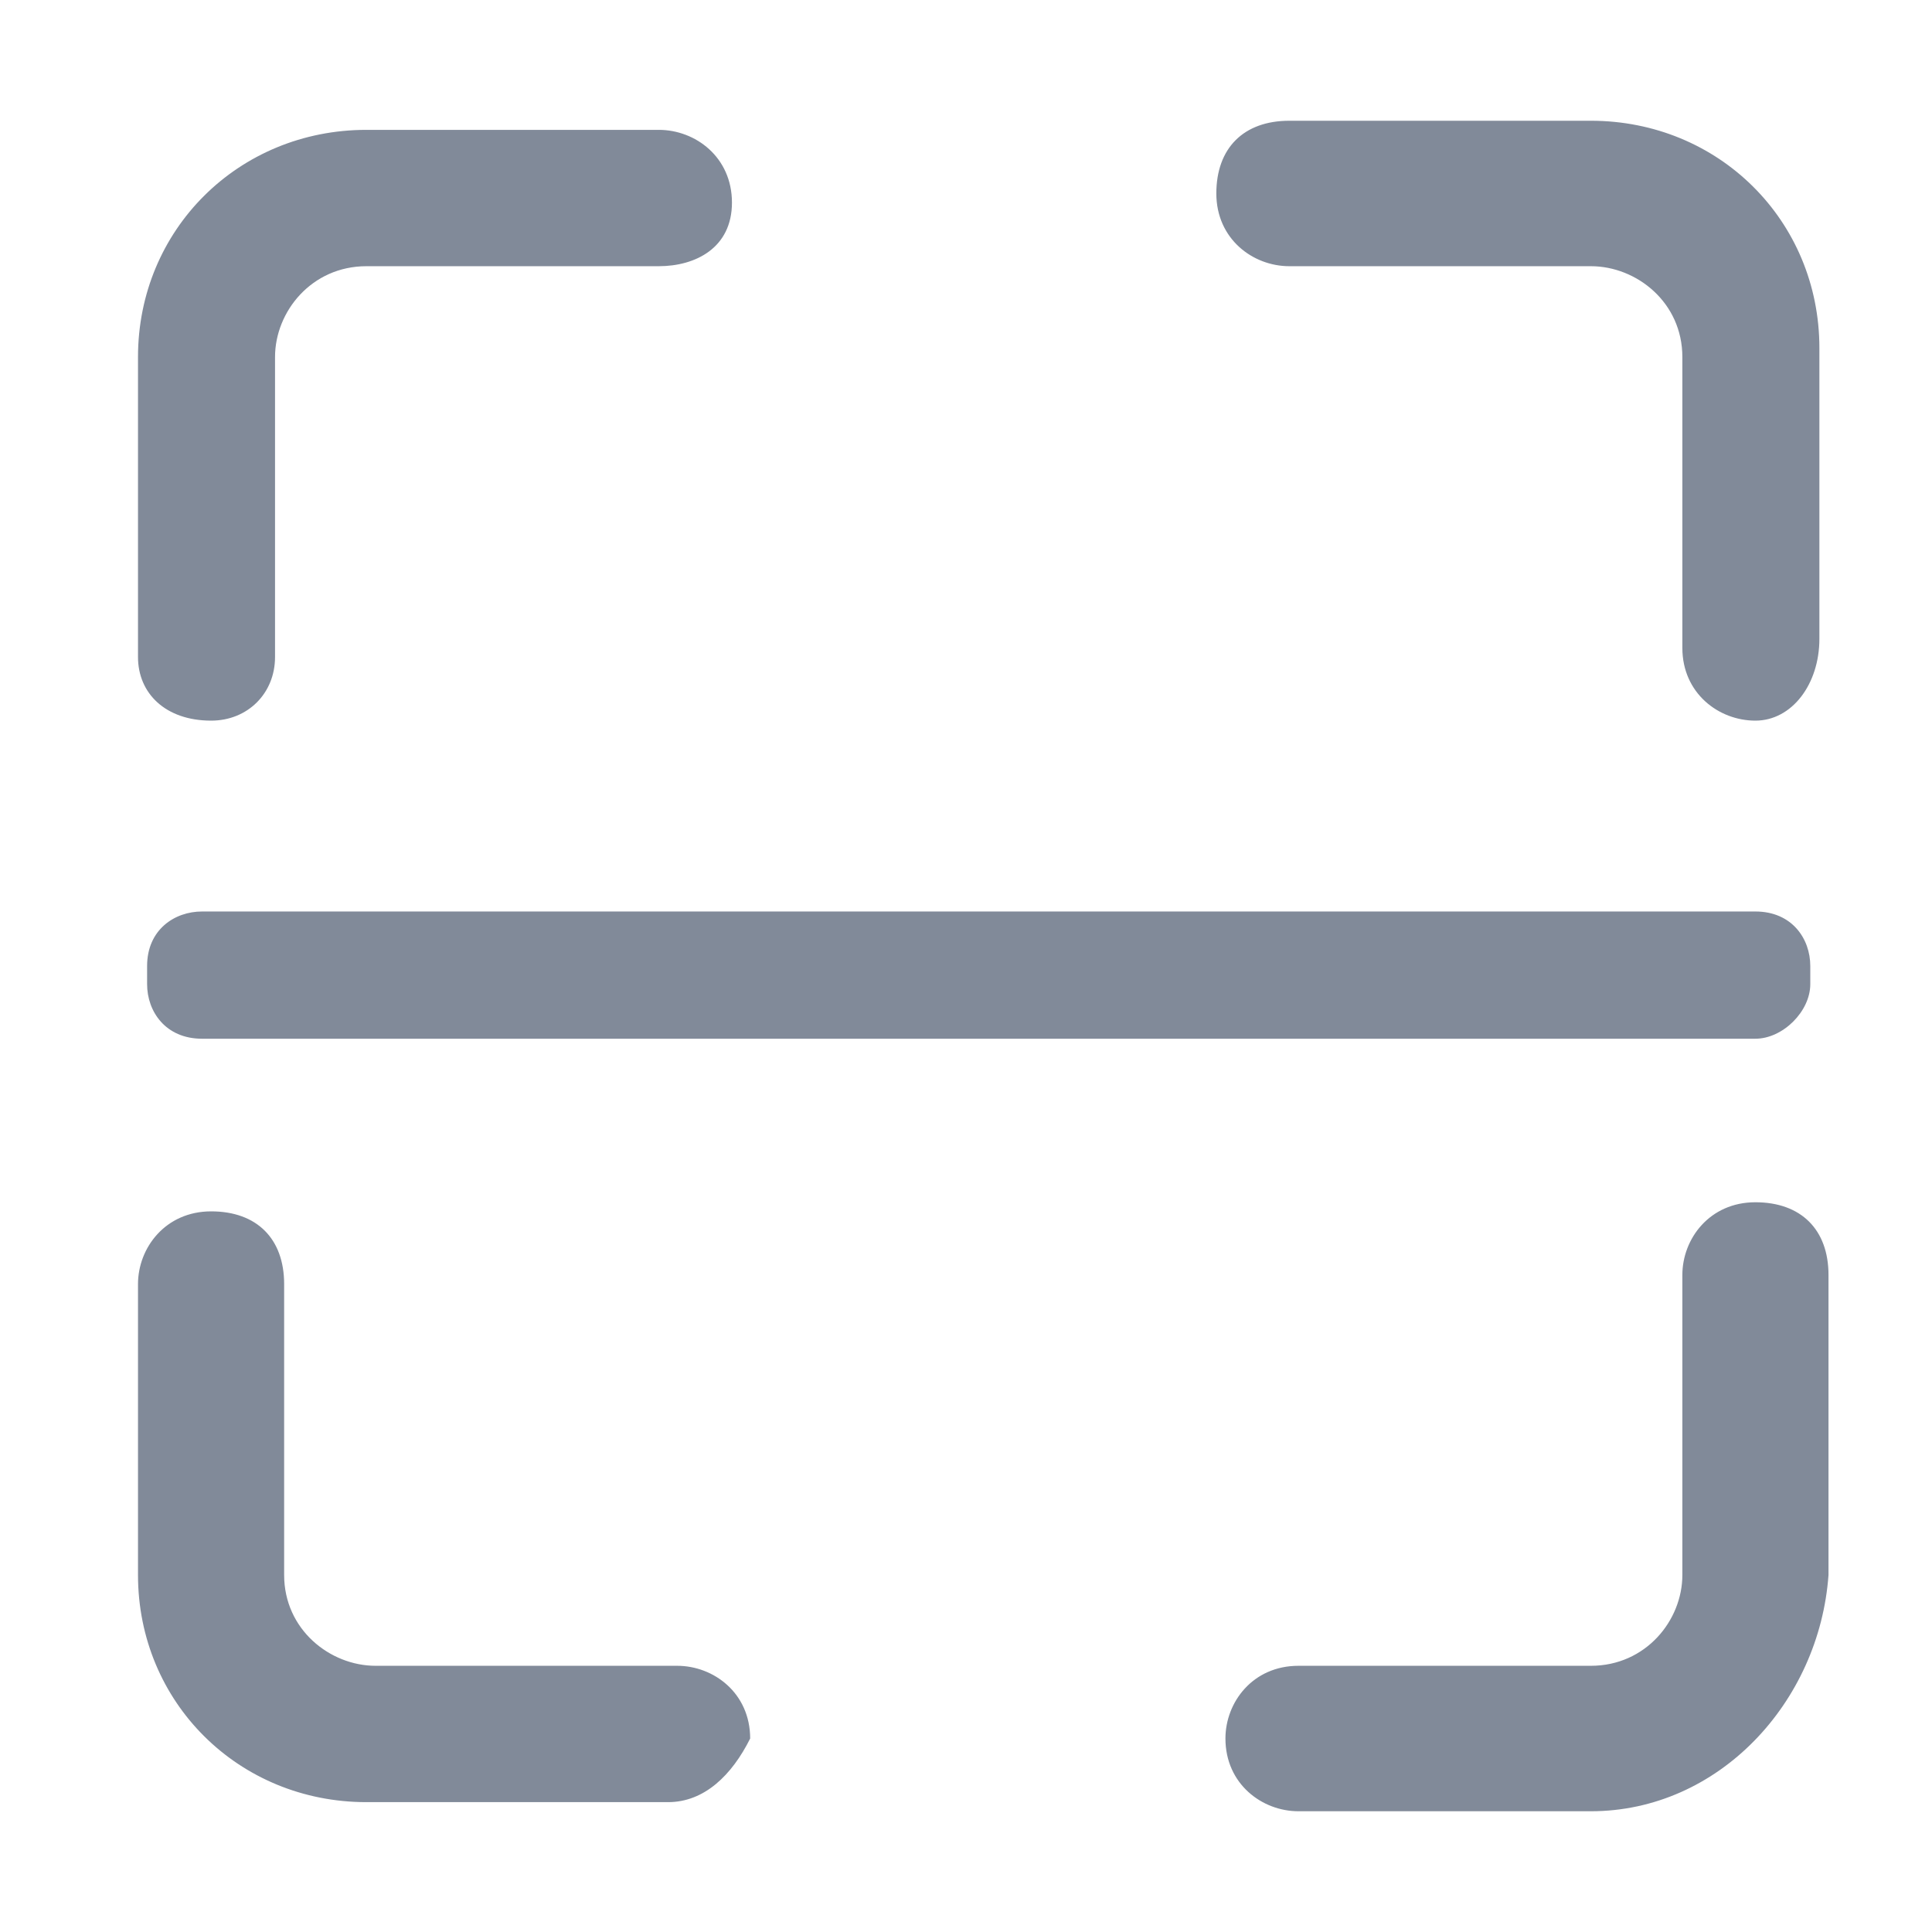 <svg width="14" height="14" viewBox="0 0 14 14" fill="none" xmlns="http://www.w3.org/2000/svg">
<path d="M1.53 5.222C1.199 5.222 1 5.024 1 4.761V2.587C1 1.665 1.728 0.941 2.655 0.941H4.774C5.039 0.941 5.304 1.138 5.304 1.468C5.304 1.797 5.039 1.929 4.774 1.929H2.655C2.258 1.929 1.993 2.258 1.993 2.587V4.761C1.993 5.024 1.795 5.222 1.53 5.222ZM11.528 13.125H9.409C9.145 13.125 8.88 12.927 8.88 12.598C8.88 12.335 9.078 12.071 9.409 12.071H11.528C11.926 12.071 12.191 11.742 12.191 11.413V9.239C12.191 8.976 12.389 8.712 12.72 8.712C13.051 8.712 13.25 8.91 13.25 9.239V11.413C13.184 12.335 12.455 13.125 11.528 13.125ZM12.72 5.222C12.455 5.222 12.191 5.024 12.191 4.695V2.587C12.191 2.192 11.86 1.929 11.528 1.929H9.343C9.078 1.929 8.814 1.731 8.814 1.402C8.814 1.073 9.012 0.875 9.343 0.875H11.528C12.455 0.875 13.184 1.599 13.184 2.522V4.629C13.184 4.958 12.985 5.222 12.72 5.222ZM4.841 13.059H2.655C1.728 13.059 1 12.335 1 11.413V9.305C1 9.042 1.199 8.778 1.53 8.778C1.861 8.778 2.059 8.976 2.059 9.305V11.413C2.059 11.808 2.391 12.071 2.722 12.071H4.907C5.172 12.071 5.436 12.269 5.436 12.598C5.304 12.862 5.105 13.059 4.841 13.059ZM12.72 7.527H1.464C1.199 7.527 1.066 7.329 1.066 7.132V7C1.066 6.737 1.265 6.605 1.464 6.605H12.72C12.985 6.605 13.118 6.802 13.118 7V7.132C13.118 7.329 12.919 7.527 12.72 7.527Z" fill="#818A99"/>
</svg>
